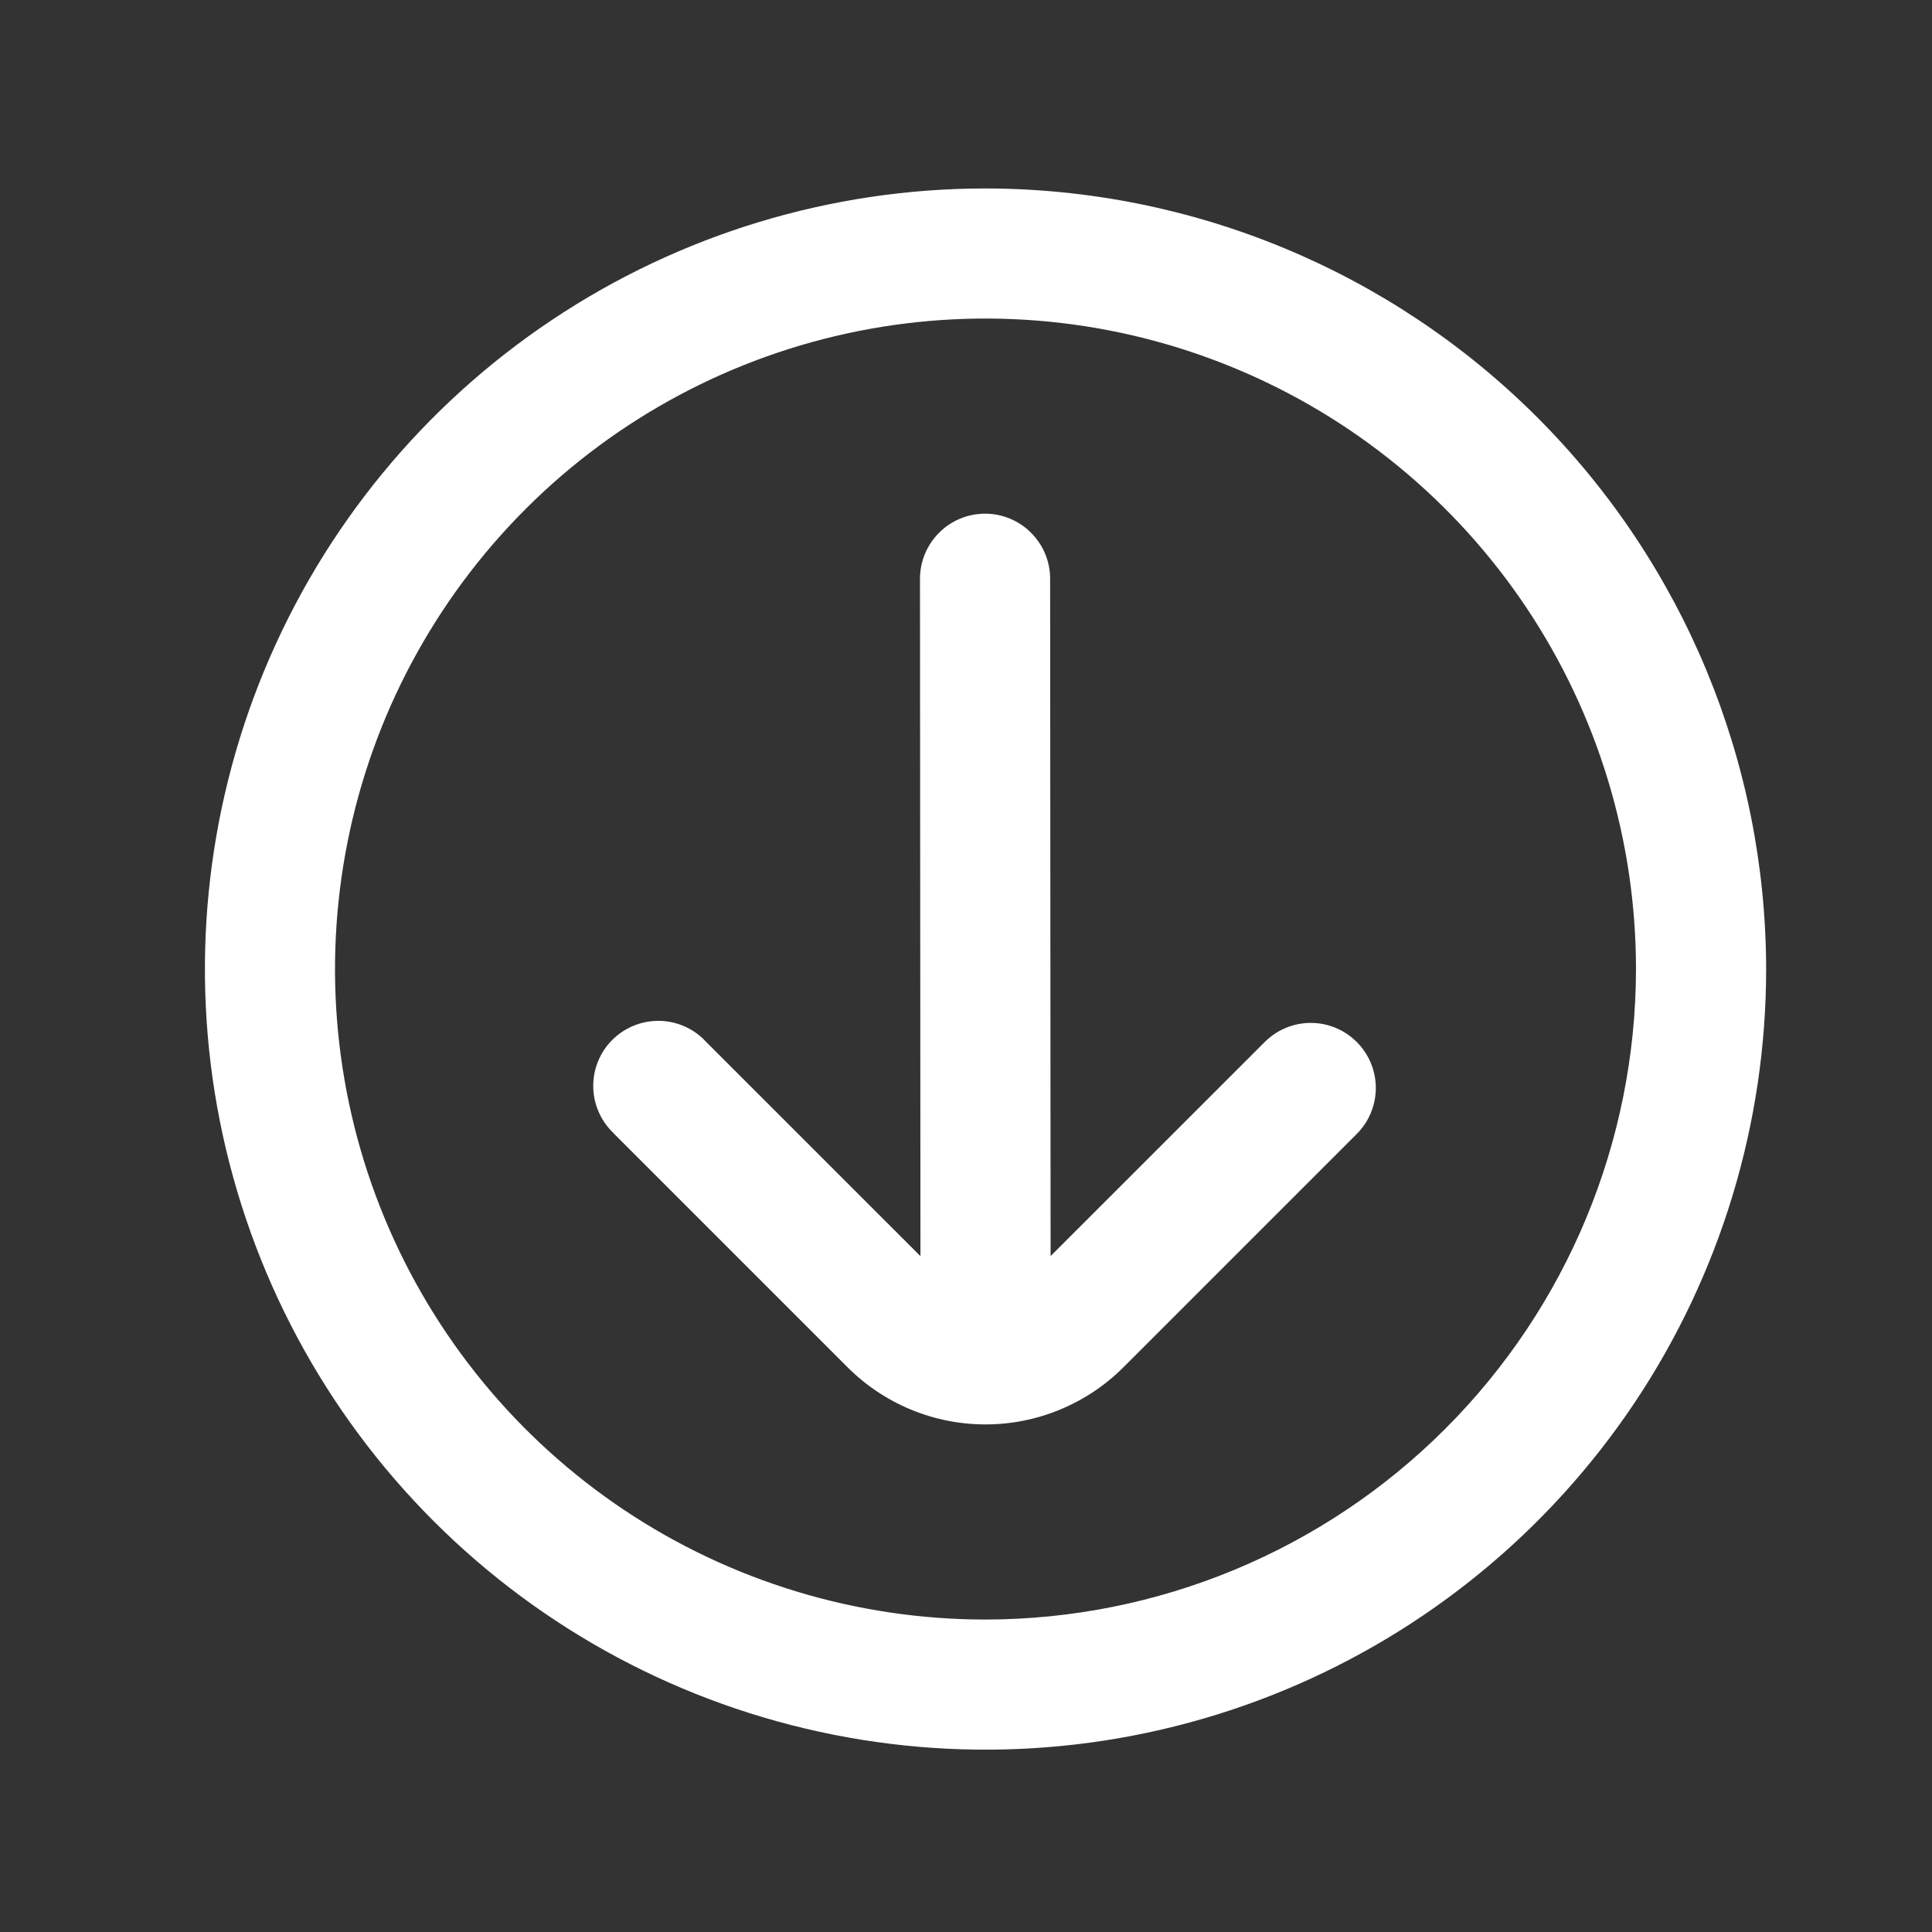 <svg width="33" height="33" viewBox="0 0 33 33" fill="none" xmlns="http://www.w3.org/2000/svg">
<rect x="0" y="0" width="33" height="33" fill="#333333" stroke="none"/>
<path d="M16.833 3.219C14.196 3.219 11.618 4.001 9.426 5.466C7.233 6.931 5.524 9.013 4.515 11.45C3.506 13.886 3.242 16.567 3.756 19.153C4.271 21.74 5.541 24.116 7.405 25.98C9.27 27.845 11.646 29.115 14.232 29.629C16.819 30.144 19.499 29.88 21.936 28.87C24.372 27.861 26.454 26.152 27.92 23.96C29.385 21.767 30.167 19.189 30.167 16.552C30.163 13.017 28.757 9.628 26.257 7.128C23.758 4.629 20.368 3.223 16.833 3.219ZM16.833 27.663C14.636 27.663 12.488 27.012 10.66 25.791C8.833 24.57 7.409 22.834 6.568 20.804C5.727 18.774 5.507 16.54 5.936 14.384C6.364 12.229 7.423 10.249 8.977 8.695C10.53 7.141 12.51 6.083 14.666 5.654C16.821 5.226 19.055 5.446 21.085 6.287C23.116 7.128 24.851 8.552 26.072 10.379C27.293 12.206 27.944 14.354 27.944 16.552C27.941 19.498 26.77 22.322 24.686 24.405C22.604 26.488 19.779 27.66 16.833 27.663ZM23.174 17.798C22.966 17.589 22.683 17.472 22.389 17.472C22.094 17.472 21.812 17.589 21.603 17.798L17.945 21.455L17.937 9.885C17.937 9.591 17.82 9.308 17.611 9.1C17.403 8.891 17.12 8.774 16.826 8.774C16.531 8.774 16.248 8.891 16.04 9.1C15.832 9.308 15.714 9.591 15.714 9.885L15.722 21.456L12.063 17.798C11.963 17.688 11.842 17.6 11.707 17.538C11.572 17.476 11.426 17.442 11.278 17.437C11.13 17.433 10.982 17.458 10.843 17.512C10.705 17.565 10.579 17.646 10.472 17.749C10.365 17.852 10.28 17.975 10.222 18.112C10.164 18.248 10.133 18.395 10.133 18.544C10.132 18.692 10.161 18.839 10.219 18.976C10.276 19.113 10.36 19.237 10.466 19.341L10.492 19.369L14.476 23.353C14.785 23.663 15.153 23.908 15.557 24.076C15.961 24.244 16.395 24.33 16.833 24.33C17.271 24.33 17.704 24.244 18.108 24.076C18.513 23.908 18.881 23.663 19.19 23.353L23.174 19.369C23.383 19.16 23.5 18.878 23.5 18.583C23.5 18.289 23.383 18.006 23.174 17.798Z" fill="white"/>
</svg>
